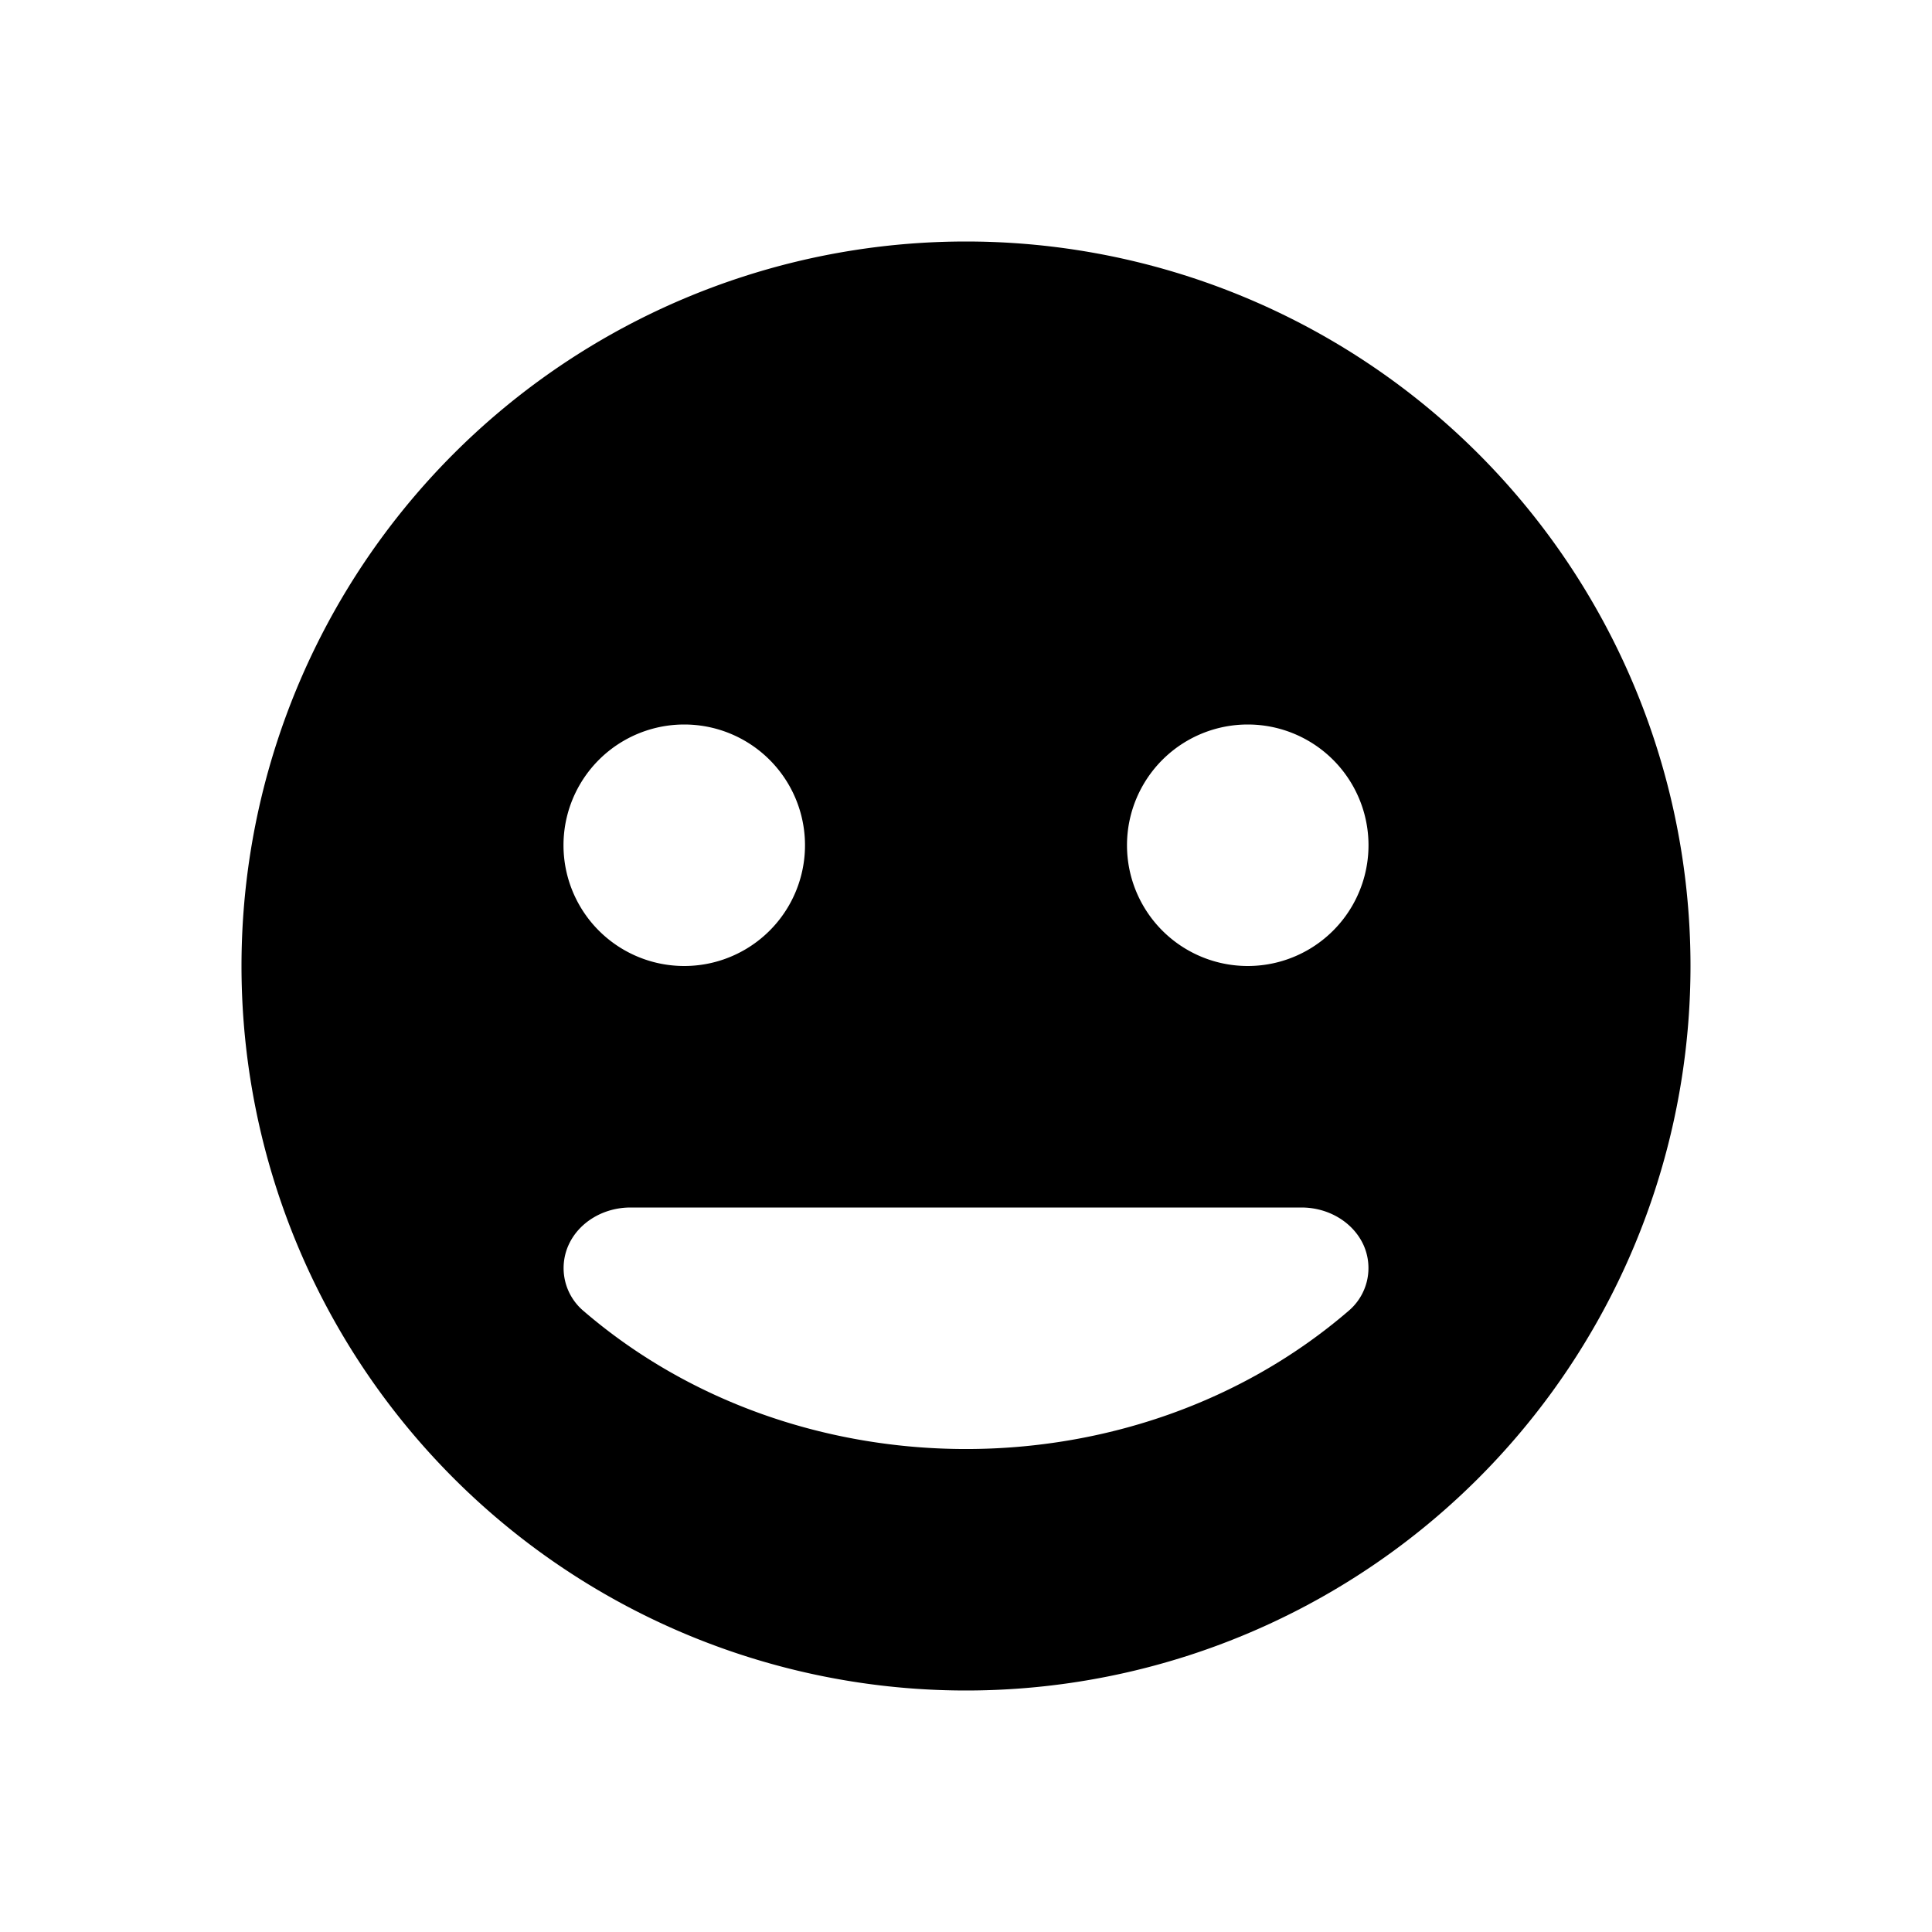 <svg xmlns="http://www.w3.org/2000/svg" width="24" height="24" viewBox="0 0 24 24">
    <path fill="#000" fill-rule="evenodd" d="M12 3a9 9 0 1 0 0 18 9 9 0 0 0 0-18zM8.5 9a1.5 1.5 0 1 1 0 3 1.5 1.5 0 0 1 0-3zm8.248 7.288c-2.657 2.283-6.839 2.283-9.496 0a.697.697 0 0 1-.19-.82c.127-.283.432-.468.771-.468h8.334c.339 0 .644.185.772.468a.697.697 0 0 1-.191.82zM15.5 12a1.5 1.5 0 1 1 0-3 1.5 1.5 0 0 1 0 3z"/>
</svg>

